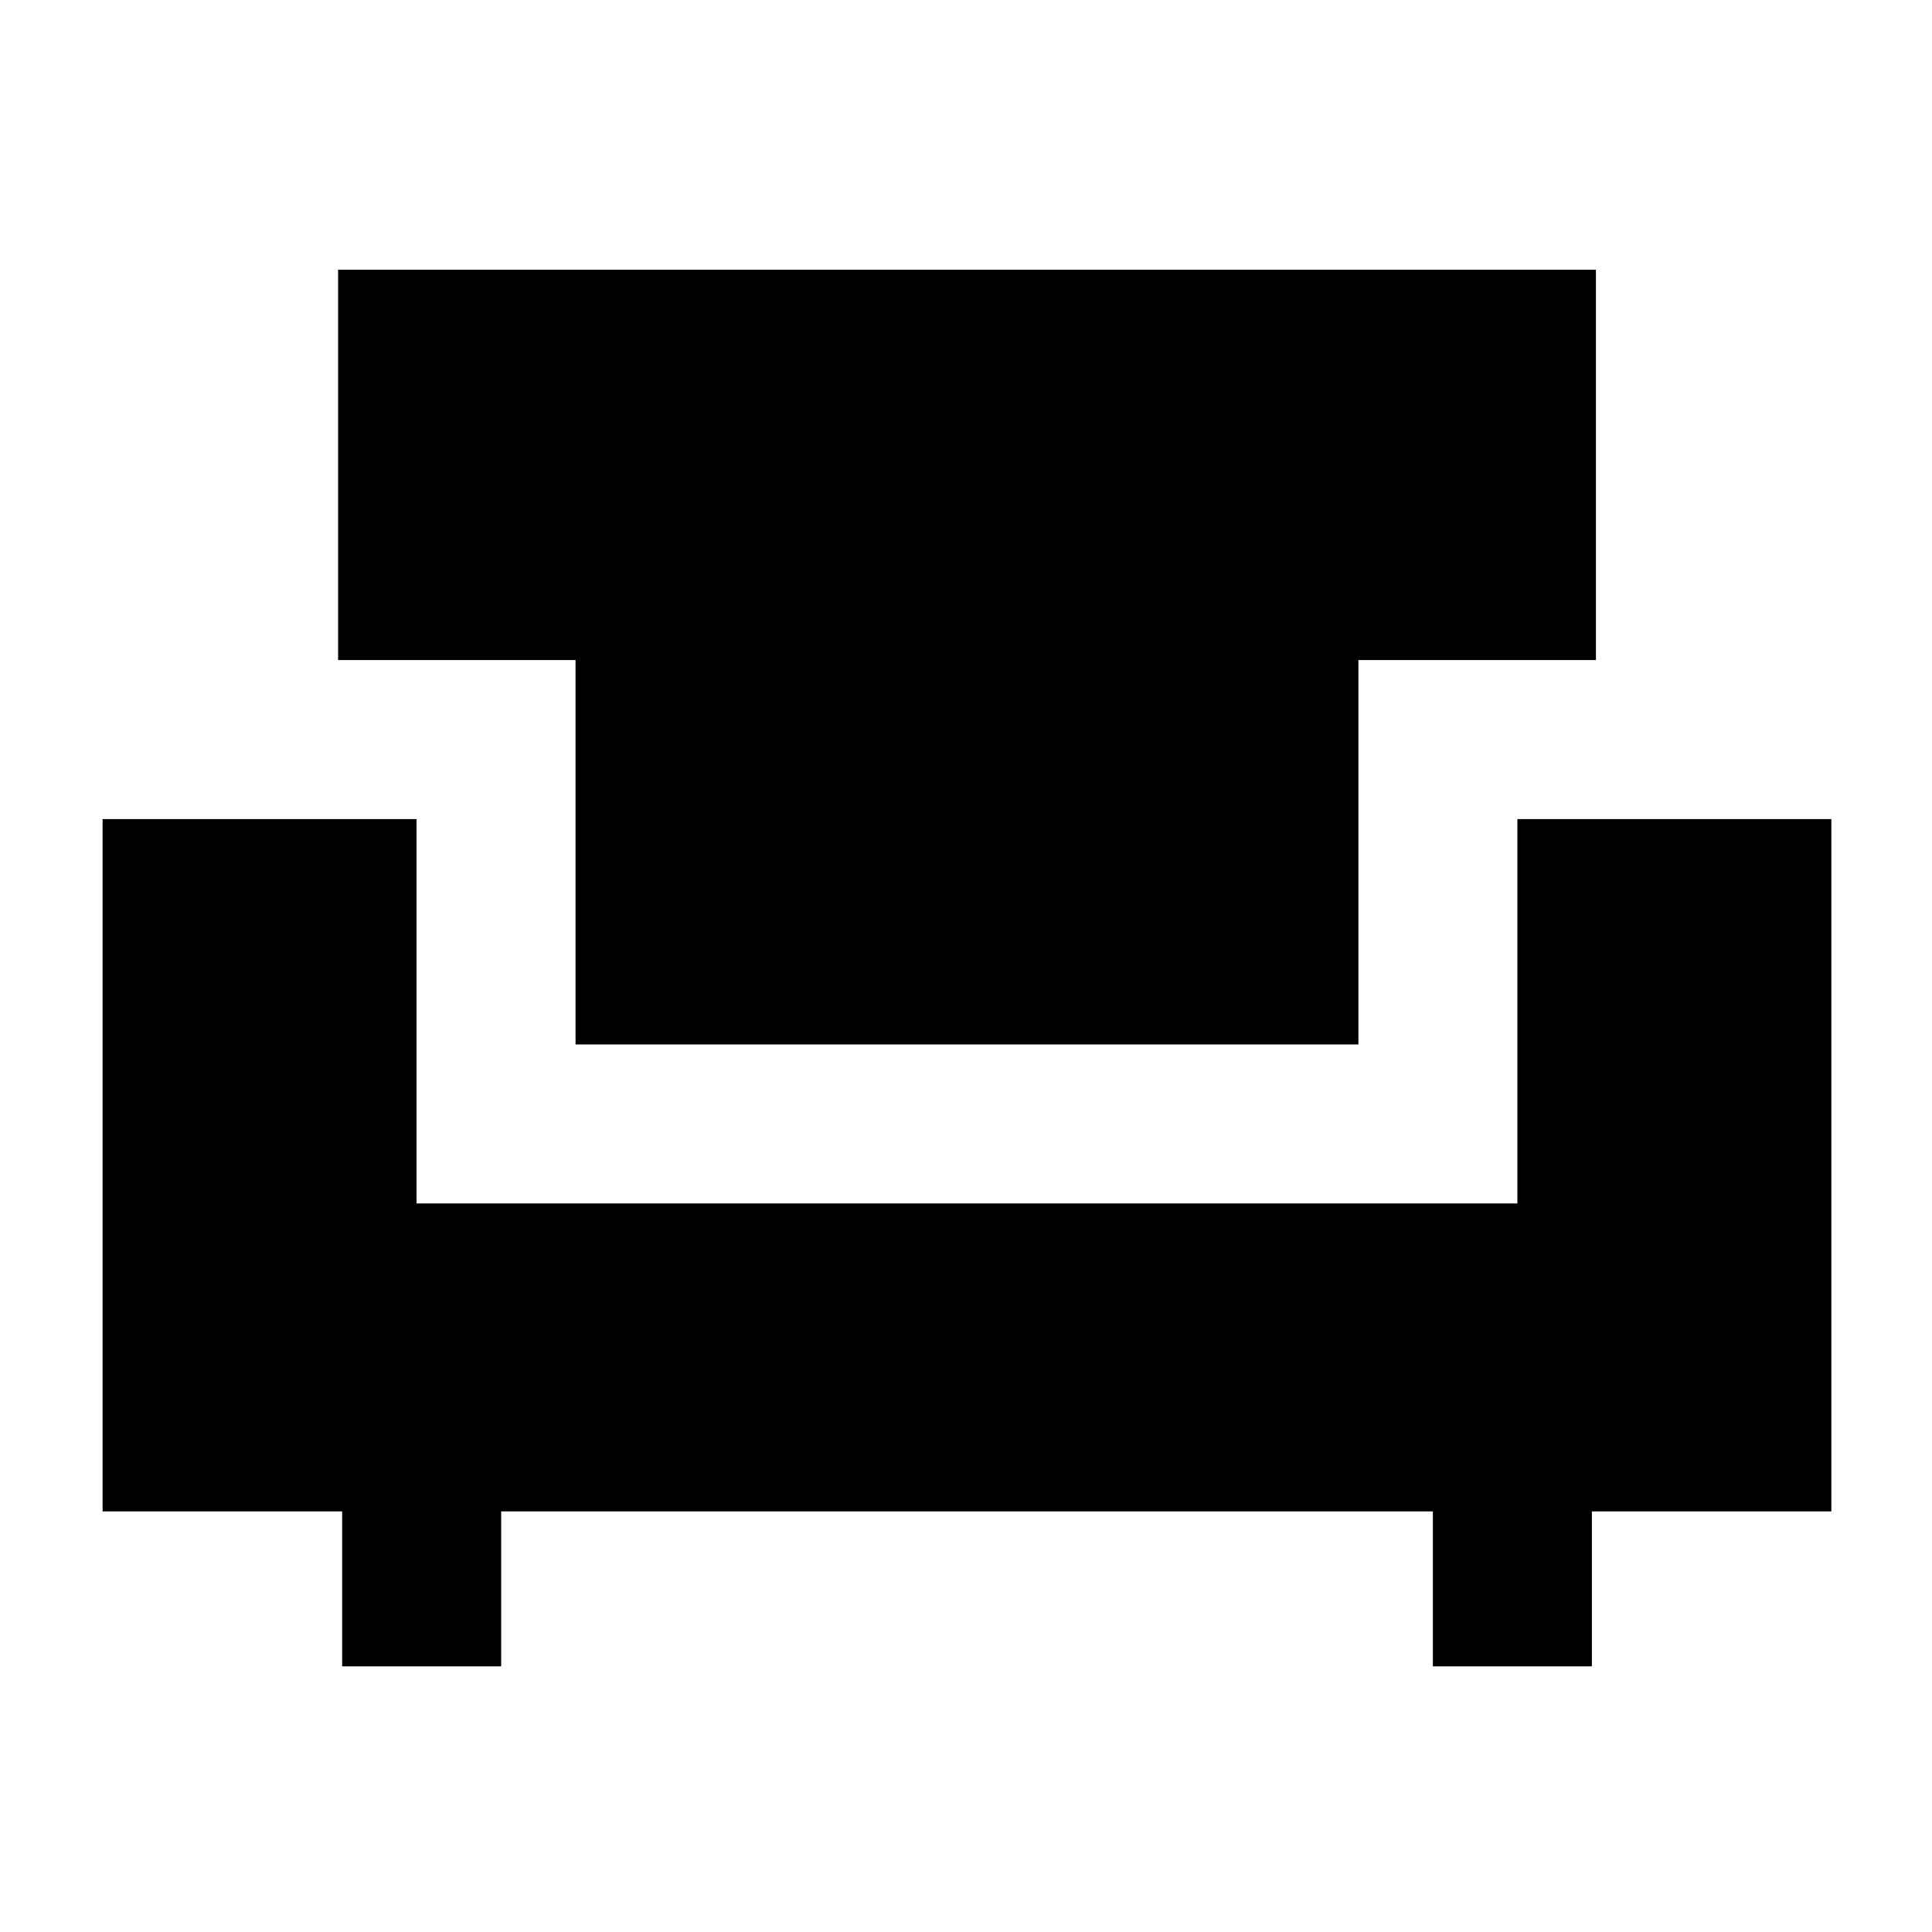 <svg xmlns="http://www.w3.org/2000/svg" height="20" width="20"><path d="M3.542 17.25v-1.604h-2.48V8.479h3.25v3.979h11.396V8.479h3.25v7.167h-2.479v1.604h-1.646v-1.604H5.188v1.604Zm2.416-6.438V6.833H3.5V2.792h13.021v4.041h-2.459v3.979Z"/></svg>